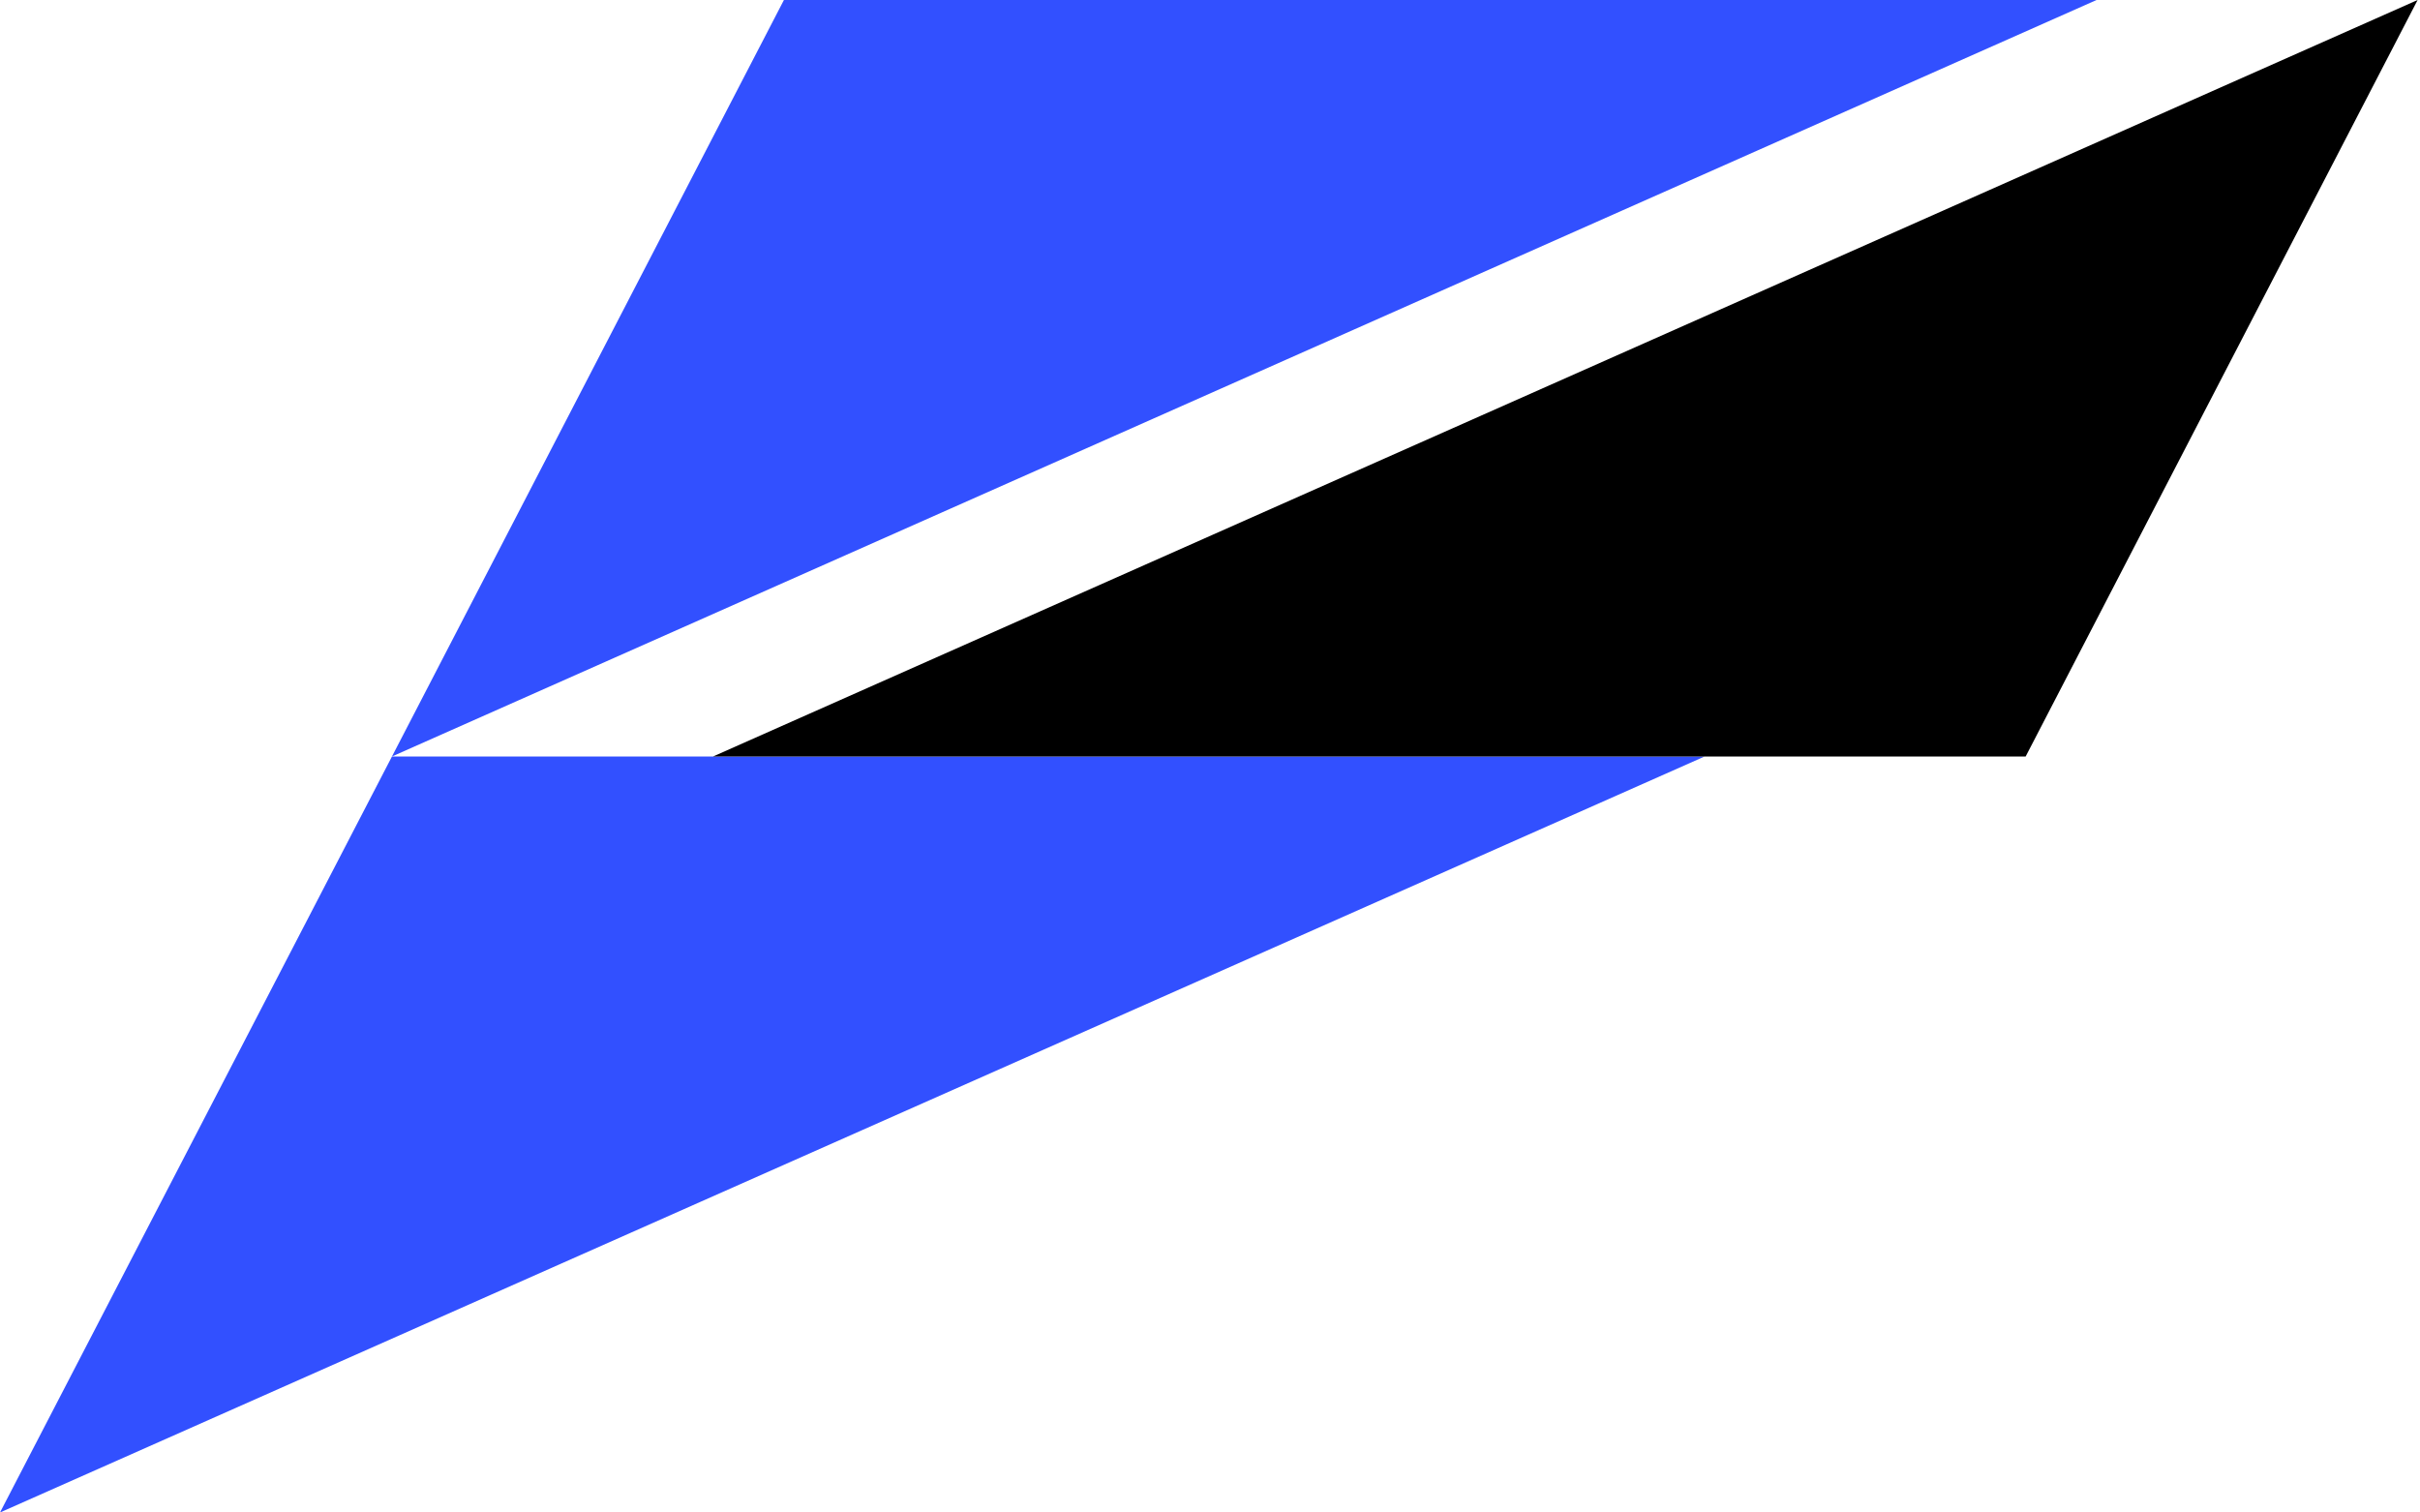 <svg width="184" height="115" viewBox="0 0 184 115" fill="none" xmlns="http://www.w3.org/2000/svg">
<path d="M59.604 0L29.802 57.519L159.407 0H59.604Z" fill="#3250FF"/>
<path d="M0 115L129.605 57.519H29.802L0 115Z" fill="#3250FF"/>
<path d="M154.017 57.519L183.819 0L54.214 57.519H154.017Z" fill="black"/>
</svg>
